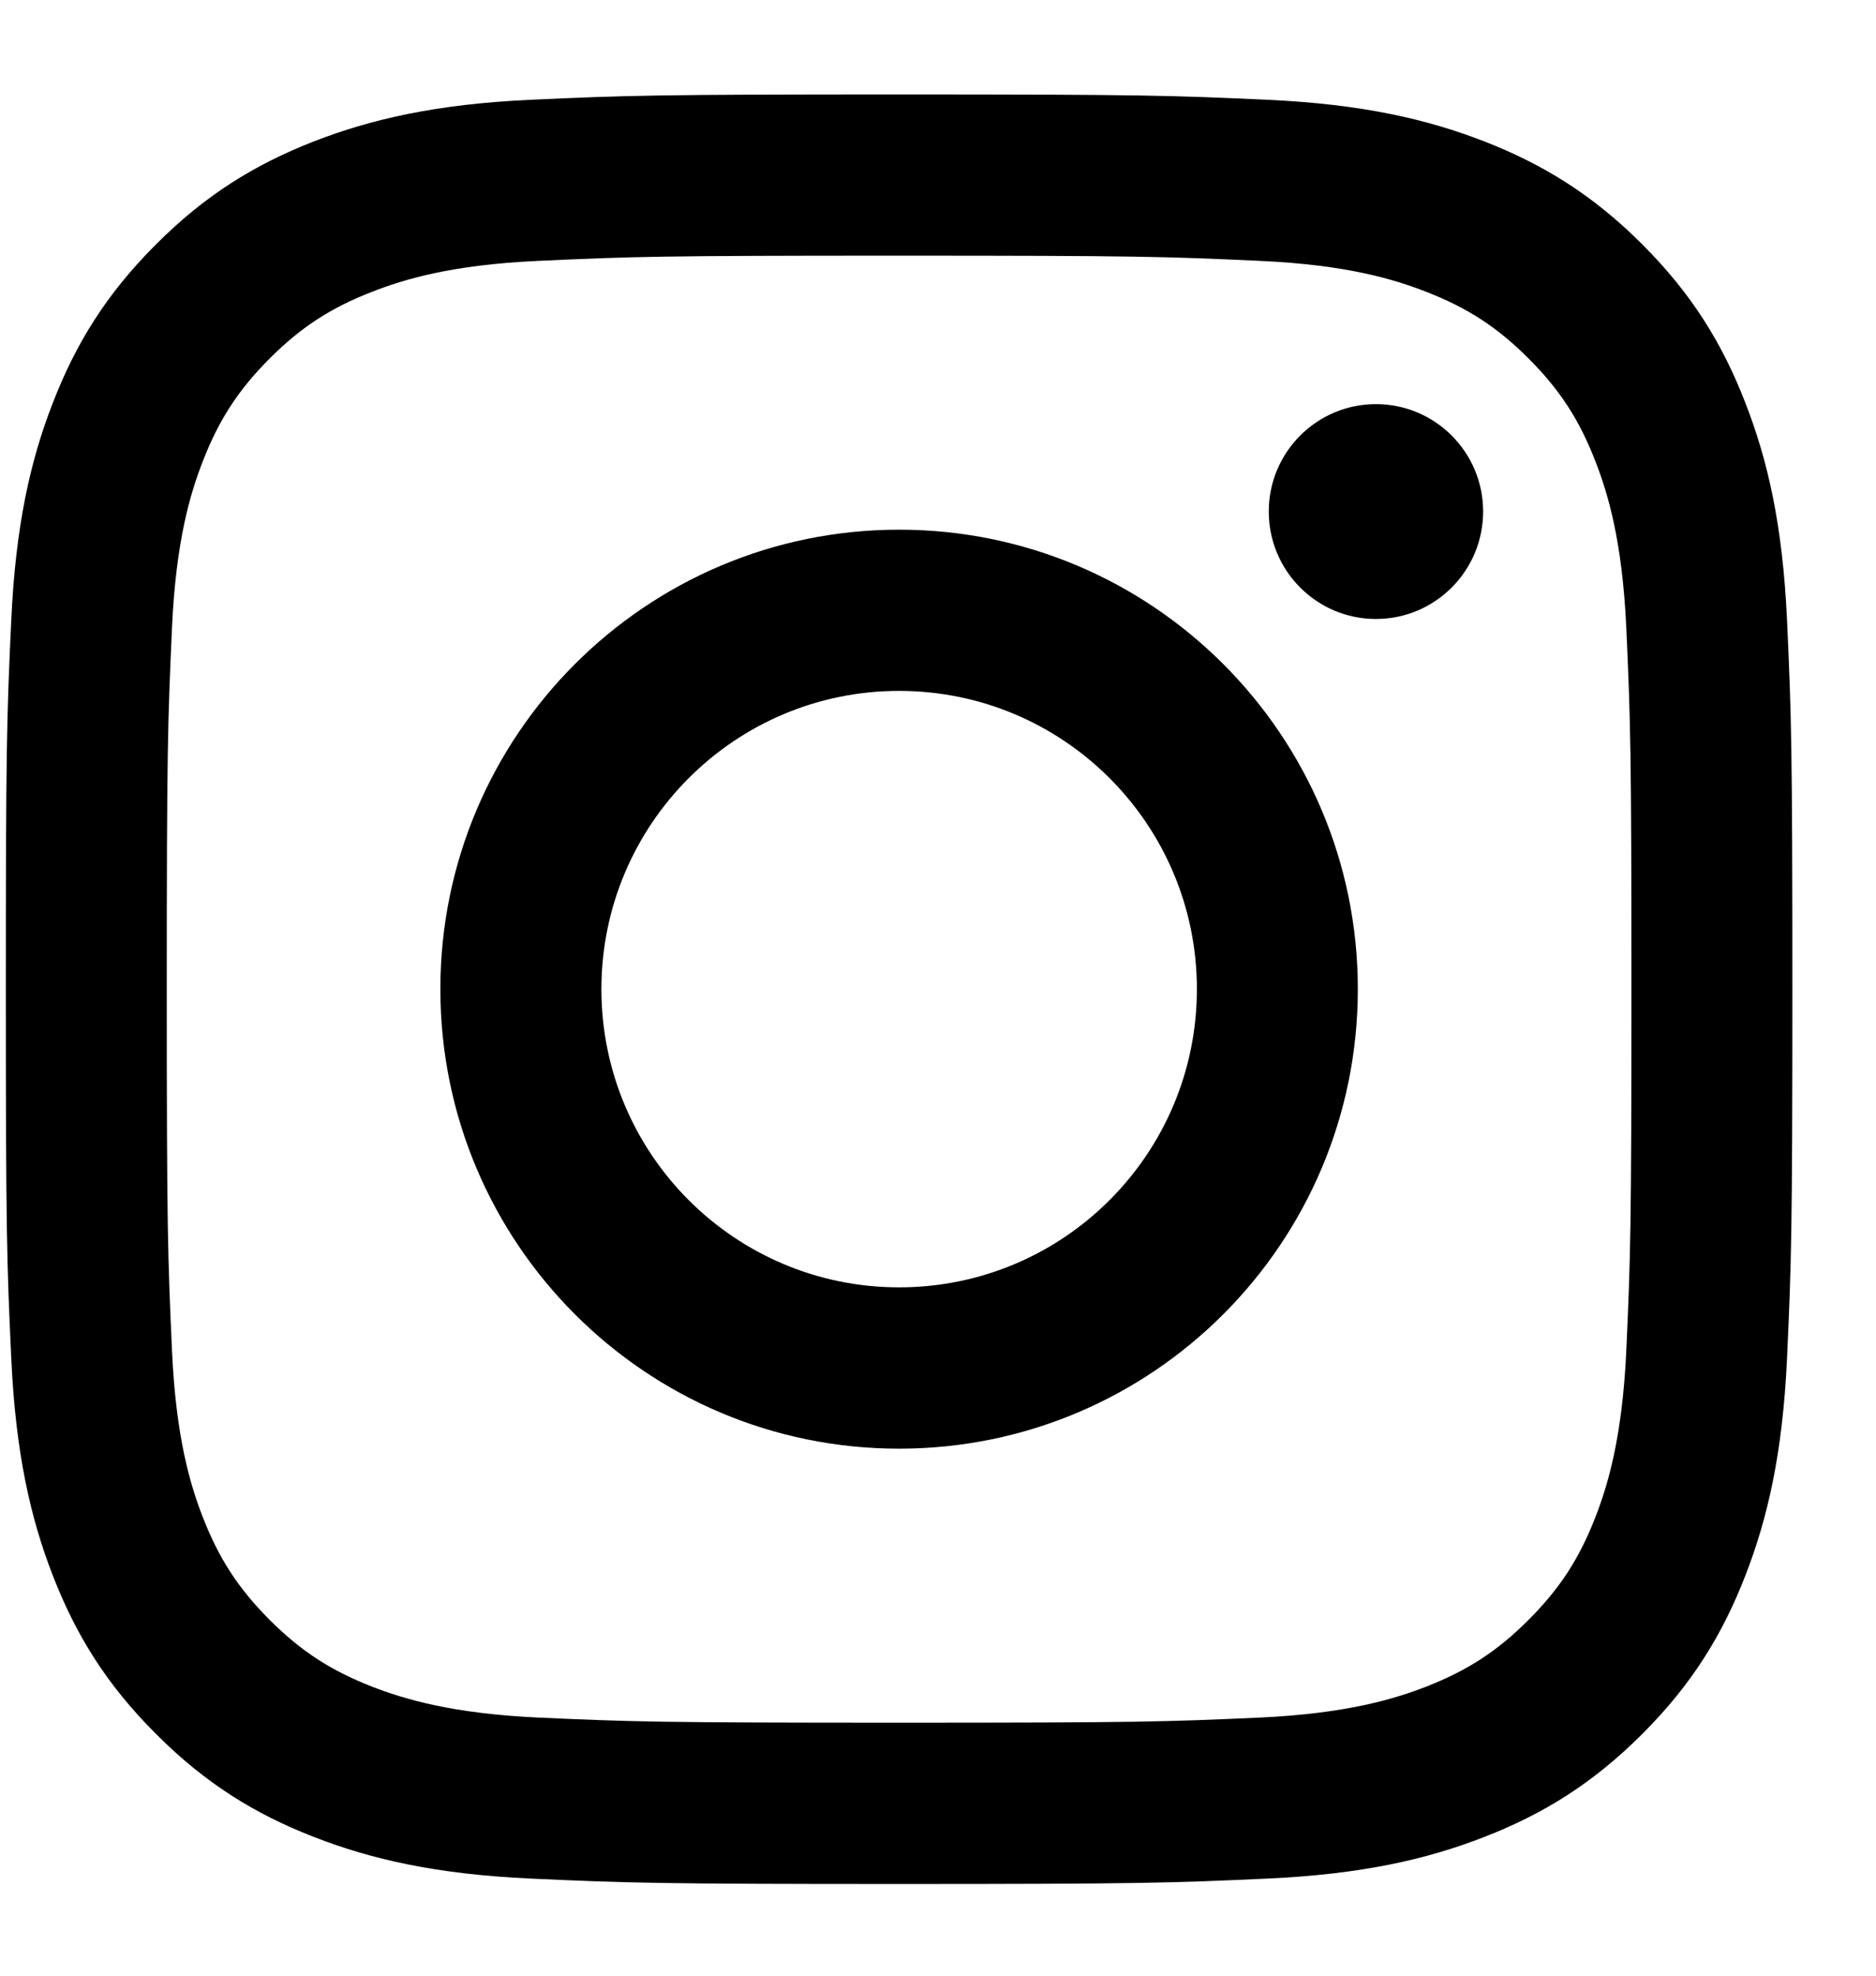 <?xml version="1.0" encoding="UTF-8"?>
<svg width="19px" height="20px" viewBox="0 0 19 20" version="1.1" xmlns="http://www.w3.org/2000/svg" xmlns:xlink="http://www.w3.org/1999/xlink">
    <!-- Generator: Sketch 40.3 (33839) - http://www.bohemiancoding.com/sketch -->
    <title>inst</title>
    <desc>Created with Sketch.</desc>
    <defs></defs>
    <g id="landing" stroke="none" stroke-width="1" fill="none" fill-rule="evenodd">
        <g id="Bart-Landing" transform="translate(-944, -26)" fill="#000000">
            <g id="Variant-2" transform="translate(0, -4)">
                <g id="Content" transform="translate(-678, -92)">
                    <g id="Header-" transform="translate(677, 0)">
                        <g id="top" transform="translate(1, 0)">
                            <g id="Social" transform="translate(819, 122)">
                                <g id="inst" transform="translate(125, 0)">
                                    <path d="M9.106,2.588 C11.522,2.588 11.808,2.597 12.762,2.641 C13.644,2.681 14.123,2.829 14.442,2.953 C14.864,3.117 15.166,3.313 15.482,3.63 C15.799,3.947 15.995,4.249 16.159,4.672 C16.283,4.991 16.43,5.47 16.471,6.354 C16.514,7.309 16.523,7.595 16.523,10.014 C16.523,12.432 16.514,12.719 16.471,13.673 C16.43,14.557 16.283,15.036 16.159,15.356 C15.995,15.778 15.799,16.08 15.482,16.397 C15.166,16.714 14.864,16.91 14.442,17.075 C14.123,17.198 13.644,17.346 12.762,17.387 C11.808,17.43 11.522,17.439 9.106,17.439 C6.69,17.439 6.404,17.43 5.45,17.387 C4.569,17.346 4.089,17.198 3.77,17.075 C3.348,16.91 3.047,16.714 2.73,16.397 C2.414,16.08 2.217,15.778 2.053,15.356 C1.929,15.036 1.782,14.557 1.742,13.673 C1.699,12.719 1.689,12.432 1.689,10.014 C1.689,7.595 1.699,7.309 1.742,6.354 C1.782,5.47 1.929,4.991 2.053,4.672 C2.217,4.249 2.414,3.947 2.73,3.63 C3.047,3.313 3.348,3.117 3.77,2.953 C4.089,2.829 4.569,2.681 5.45,2.641 C6.404,2.597 6.69,2.588 9.106,2.588 M9.106,0.956 C6.649,0.956 6.341,0.966 5.376,1.01 C4.413,1.054 3.755,1.208 3.18,1.431 C2.585,1.663 2.08,1.972 1.578,2.476 C1.074,2.979 0.765,3.484 0.534,4.081 C0.31,4.656 0.158,5.315 0.114,6.279 C0.069,7.245 0.059,7.553 0.059,10.014 C0.059,12.473 0.069,12.782 0.114,13.748 C0.158,14.712 0.31,15.37 0.534,15.947 C0.765,16.543 1.074,17.048 1.578,17.551 C2.08,18.055 2.585,18.365 3.18,18.596 C3.755,18.82 4.413,18.973 5.376,19.017 C6.341,19.061 6.649,19.072 9.106,19.072 C11.563,19.072 11.871,19.061 12.836,19.017 C13.799,18.973 14.457,18.82 15.032,18.596 C15.627,18.365 16.132,18.055 16.635,17.551 C17.138,17.048 17.447,16.543 17.678,15.947 C17.902,15.37 18.055,14.712 18.099,13.748 C18.143,12.782 18.153,12.473 18.153,10.014 C18.153,7.553 18.143,7.245 18.099,6.279 C18.055,5.315 17.902,4.656 17.678,4.081 C17.447,3.484 17.138,2.979 16.635,2.476 C16.132,1.972 15.627,1.663 15.032,1.431 C14.457,1.208 13.799,1.054 12.836,1.01 C11.871,0.966 11.563,0.956 9.106,0.956" id="Fill-33"></path>
                                    <path d="M9.106,5.362 C6.54,5.362 4.46,7.445 4.46,10.013 C4.46,12.583 6.54,14.665 9.106,14.665 C11.672,14.665 13.752,12.583 13.752,10.013 C13.752,7.445 11.672,5.362 9.106,5.362 M9.106,13.032 C7.441,13.032 6.091,11.681 6.091,10.013 C6.091,8.346 7.441,6.994 9.106,6.994 C10.772,6.994 12.122,8.346 12.122,10.013 C12.122,11.681 10.772,13.032 9.106,13.032" id="Fill-35"></path>
                                    <path d="M15.021,5.178 C15.021,5.779 14.535,6.266 13.935,6.266 C13.336,6.266 12.85,5.779 12.85,5.178 C12.85,4.578 13.336,4.091 13.935,4.091 C14.535,4.091 15.021,4.578 15.021,5.178" id="Fill-37"></path>
                                </g>
                            </g>
                        </g>
                    </g>
                </g>
            </g>
        </g>
    </g>
</svg>